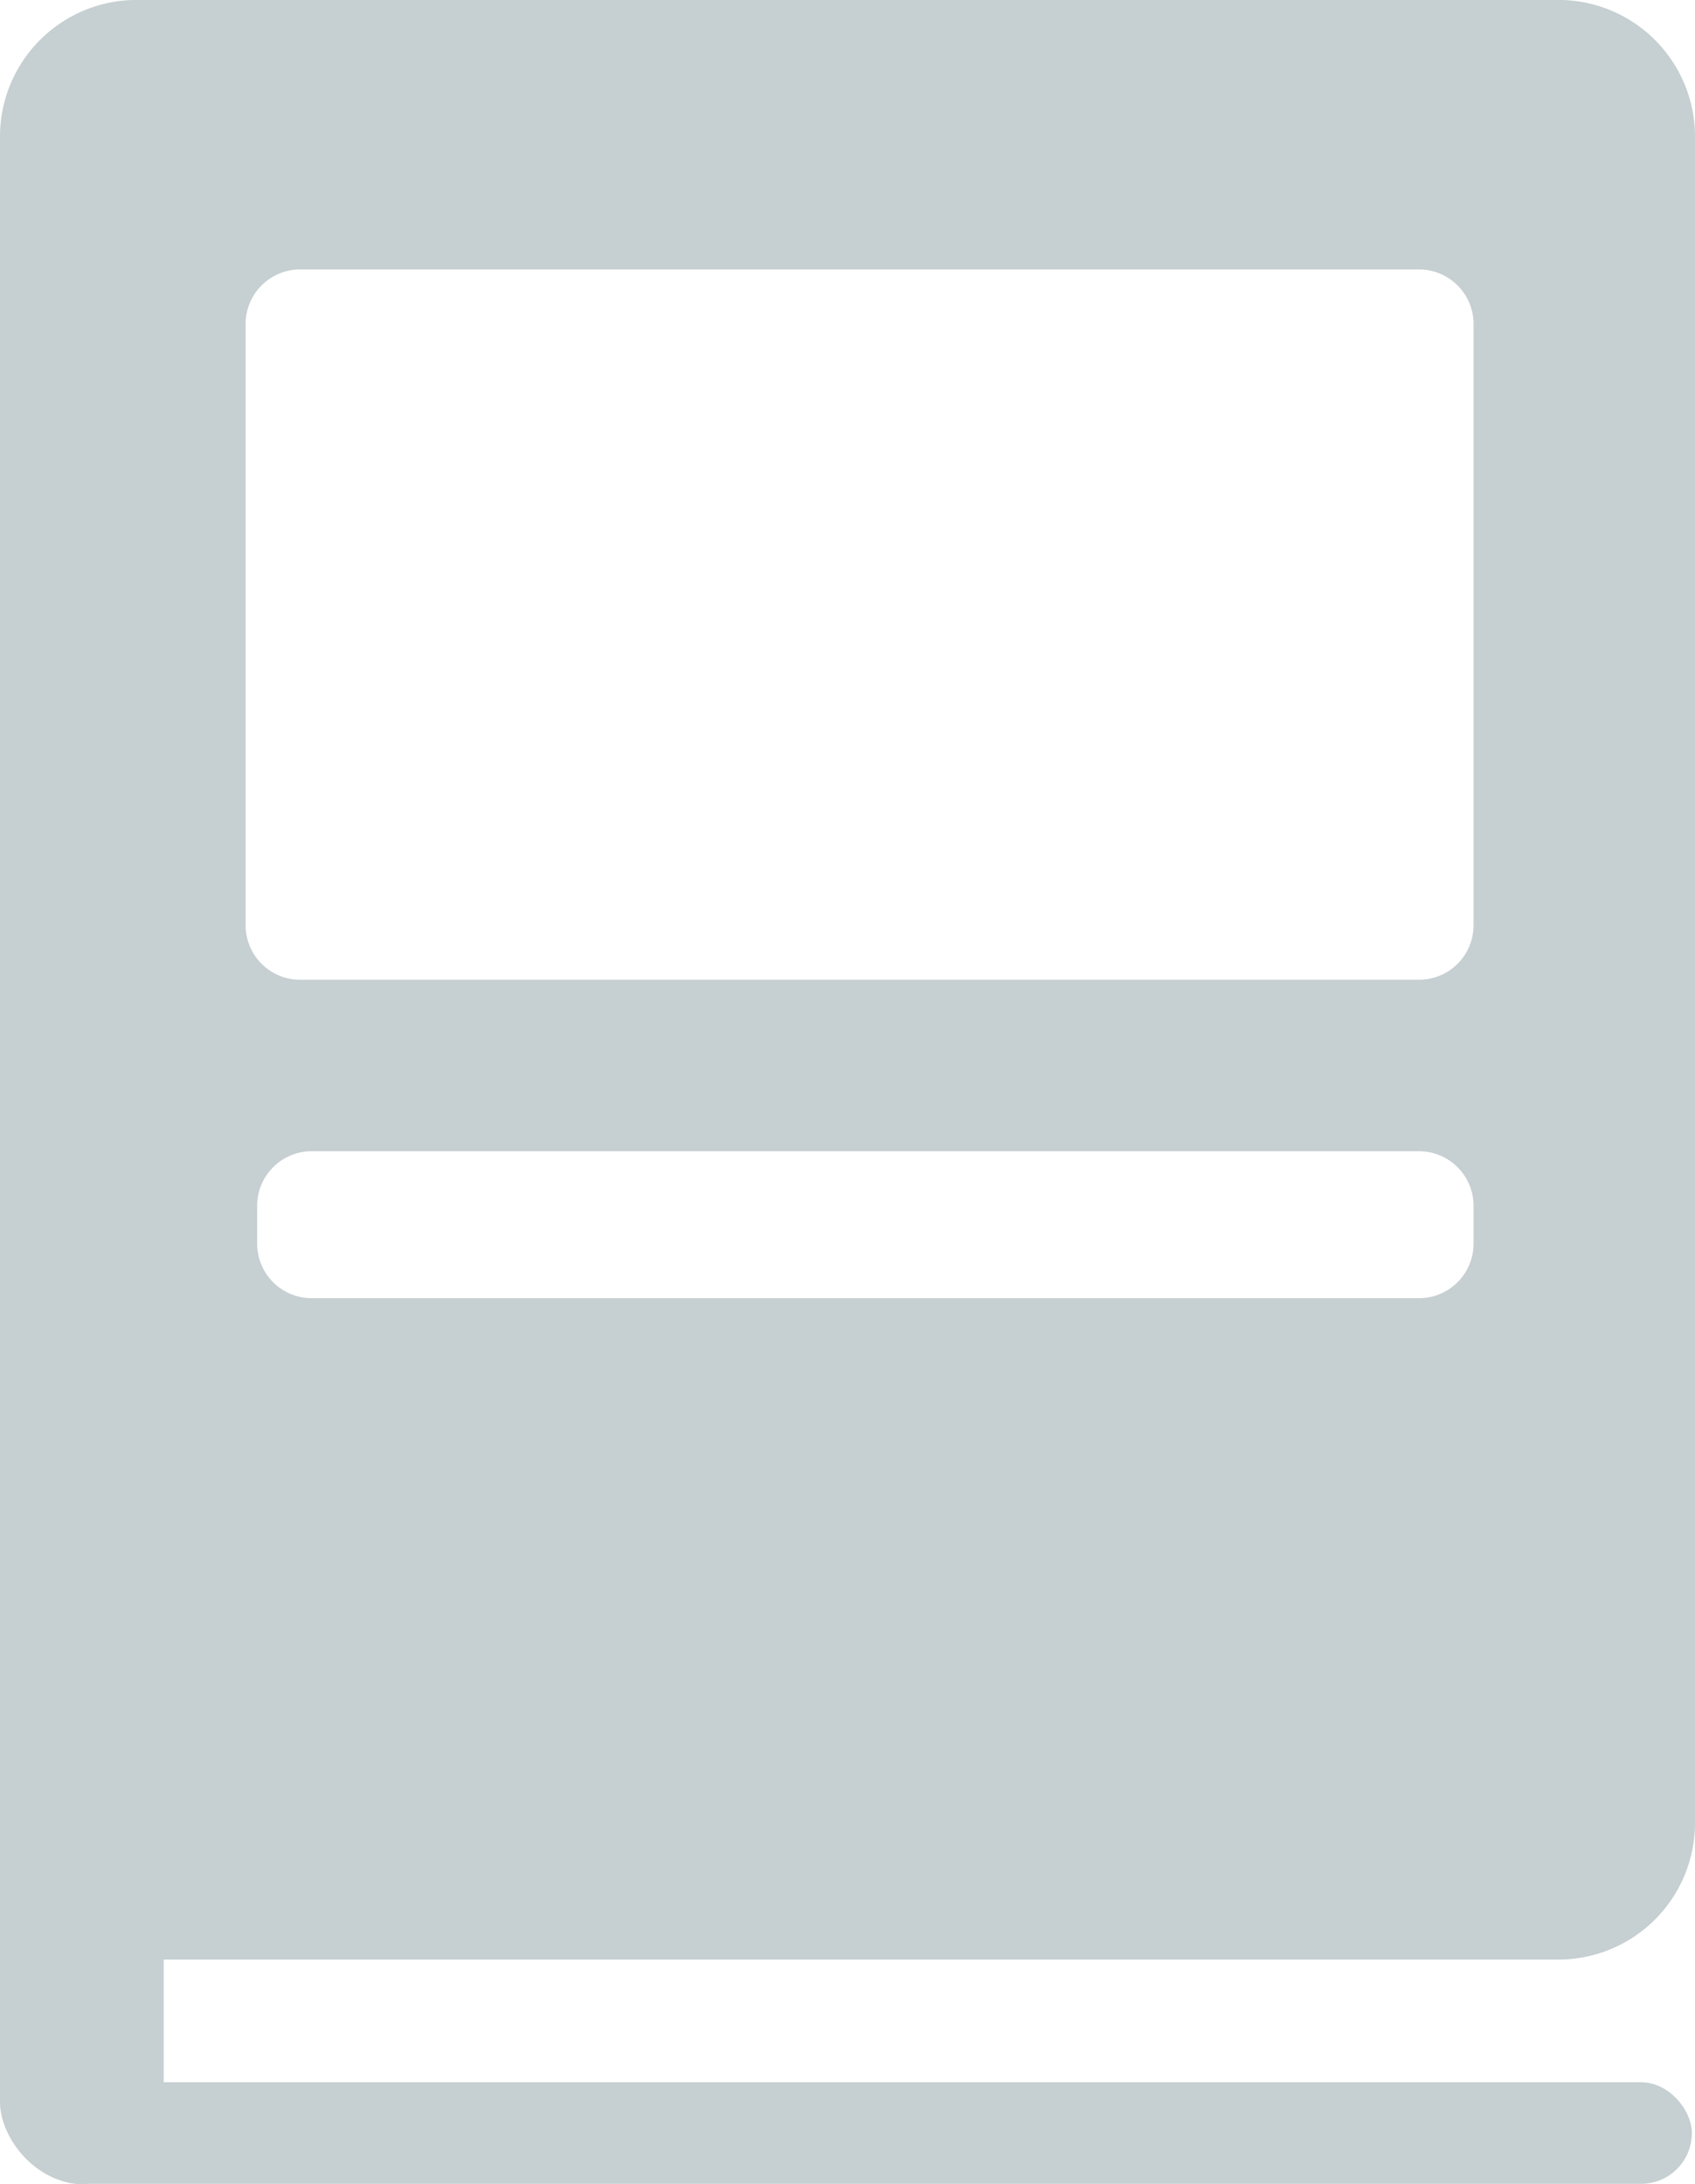 <svg xmlns="http://www.w3.org/2000/svg" viewBox="0 0 62.115 79.998"><defs><style>.a{fill:#C6CFD1;}</style></defs><g transform="translate(-749 -2929)"><g transform="translate(749 2928.998)"><path class="a" d="M57.115,71.785H5a5.006,5.006,0,0,1-5-5V5A5.006,5.006,0,0,1,5,0H57.115a5.006,5.006,0,0,1,5,5V66.785A5.006,5.006,0,0,1,57.115,71.785ZM11.423,42.174a2,2,0,0,0-2,2v1.384a2,2,0,0,0,2,2H52a2,2,0,0,0,2-2V44.174a2,2,0,0,0-2-2ZM11,9.872a2,2,0,0,0-2,2V33.893a2,2,0,0,0,2,2H52a2,2,0,0,0,2-2V11.872a2,2,0,0,0-2-2Z"/><rect class="a" width="61" height="3.721" rx="1.86" transform="translate(1 76.279)"/></g><rect class="a" width="6" height="20.465" rx="3" transform="translate(749 2988.533)"/></g></svg>